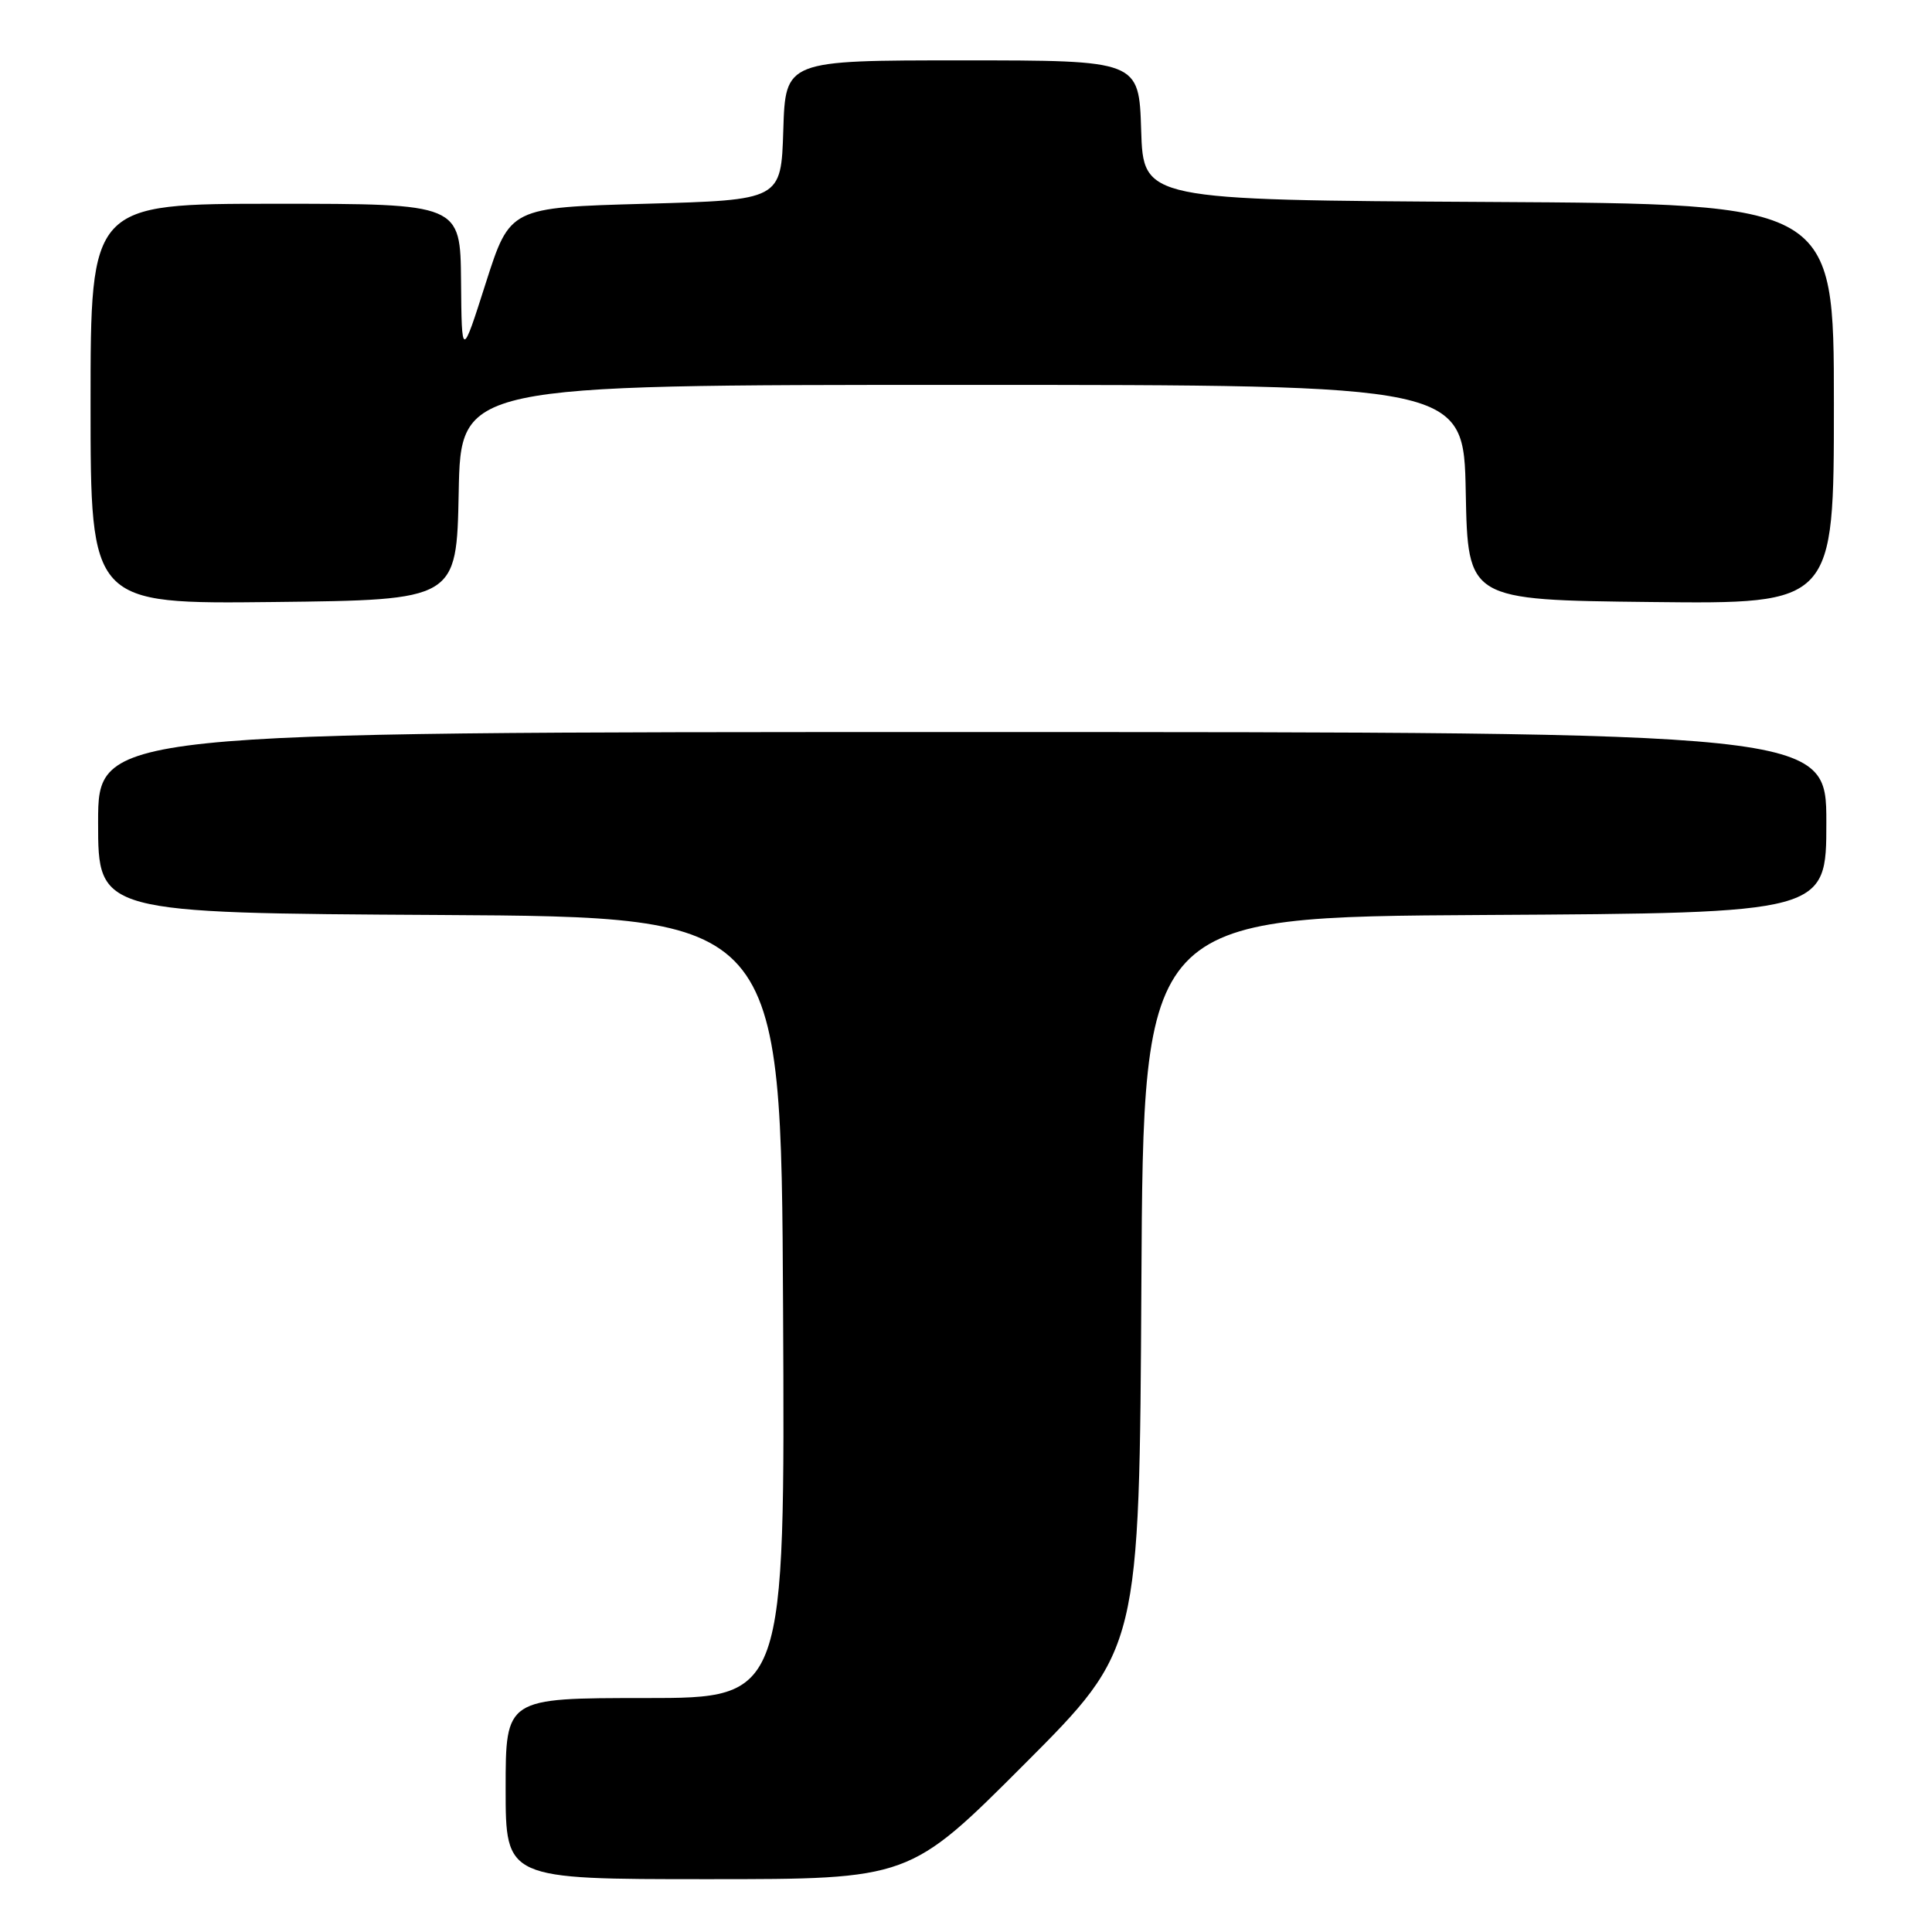 <?xml version="1.0" encoding="UTF-8" standalone="no"?>
<!DOCTYPE svg PUBLIC "-//W3C//DTD SVG 1.1//EN" "http://www.w3.org/Graphics/SVG/1.1/DTD/svg11.dtd" >
<svg xmlns="http://www.w3.org/2000/svg" xmlns:xlink="http://www.w3.org/1999/xlink" version="1.1" viewBox="0 0 256 256">
 <g >
 <path fill="currentColor"
d=" M 135.75 233.75 C 150.98 218.50 150.98 218.50 151.24 170.00 C 151.50 121.50 151.50 121.50 196.75 121.24 C 242.00 120.98 242.00 120.98 242.00 108.99 C 242.00 97.00 242.00 97.00 127.50 97.00 C 13.00 97.00 13.00 97.00 13.00 108.99 C 13.00 120.98 13.00 120.98 58.25 121.24 C 103.50 121.50 103.50 121.50 103.76 173.25 C 104.02 225.00 104.02 225.00 85.51 225.00 C 67.00 225.00 67.00 225.00 67.00 237.00 C 67.00 249.00 67.00 249.00 93.76 249.00 C 120.52 249.00 120.52 249.00 135.75 233.75 Z  M 60.78 65.25 C 61.05 51.00 61.05 51.00 127.50 51.00 C 193.95 51.00 193.95 51.00 194.22 65.25 C 194.50 79.50 194.50 79.50 218.75 79.77 C 243.00 80.04 243.00 80.04 243.00 53.53 C 243.00 27.02 243.00 27.02 197.25 26.76 C 151.50 26.50 151.50 26.50 151.21 17.25 C 150.92 8.00 150.92 8.00 127.50 8.00 C 104.08 8.00 104.08 8.00 103.79 17.25 C 103.50 26.50 103.50 26.50 85.53 27.00 C 67.57 27.50 67.57 27.50 64.37 37.50 C 61.18 47.50 61.18 47.50 61.09 37.25 C 61.00 27.00 61.00 27.00 36.50 27.00 C 12.00 27.00 12.00 27.00 12.00 53.52 C 12.00 80.04 12.00 80.04 36.25 79.77 C 60.50 79.50 60.50 79.50 60.78 65.25 Z "/>
</g>
</svg>